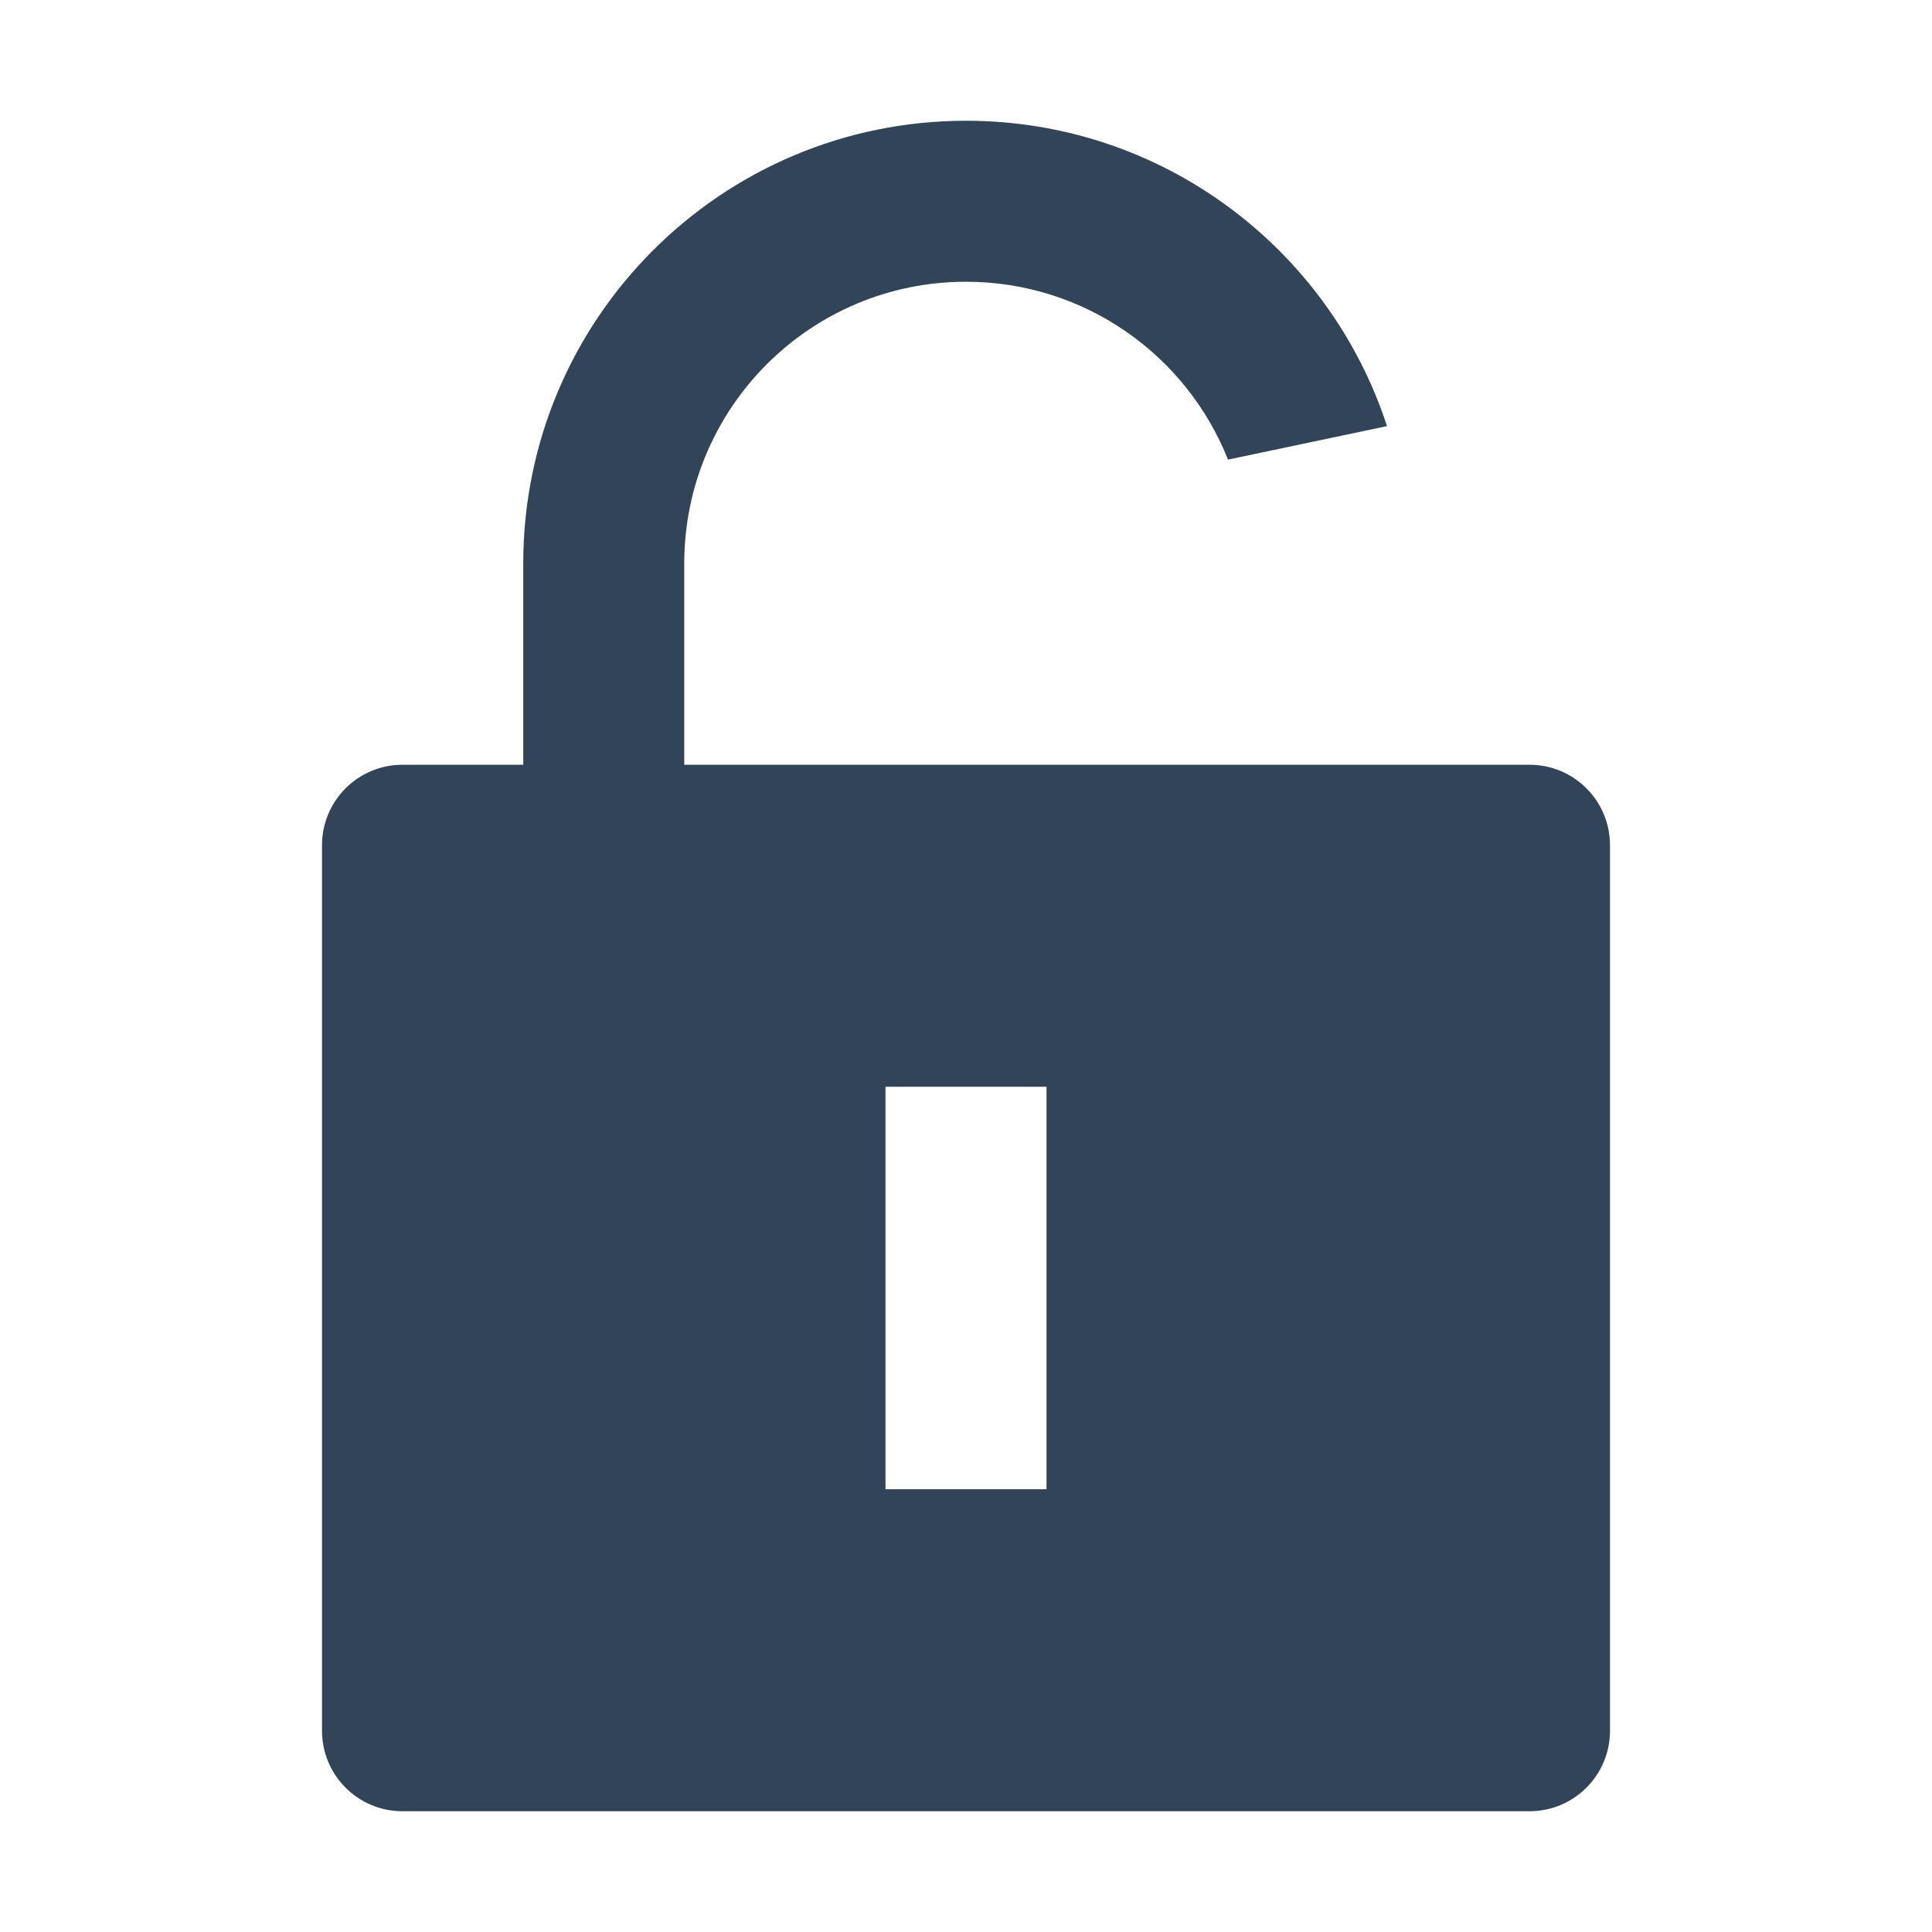 <svg width="48" height="48" viewBox="0 0 48 48" fill="none" xmlns="http://www.w3.org/2000/svg">
<path fill-rule="evenodd" clip-rule="evenodd" d="M10 19H13V14C13 7.925 17.925 3 24 3C28.884 3 33.024 6.183 34.46 10.587L30.509 11.419C29.482 8.83 26.954 7 24 7C20.134 7 17 10.134 17 14V19H38C39.105 19 40 19.895 40 21V43C40 44.105 39.105 45 38 45H10C8.895 45 8 44.105 8 43V21C8 19.895 8.895 19 10 19ZM26 37V27H22V37H26Z" fill="#324558"/>
</svg>
